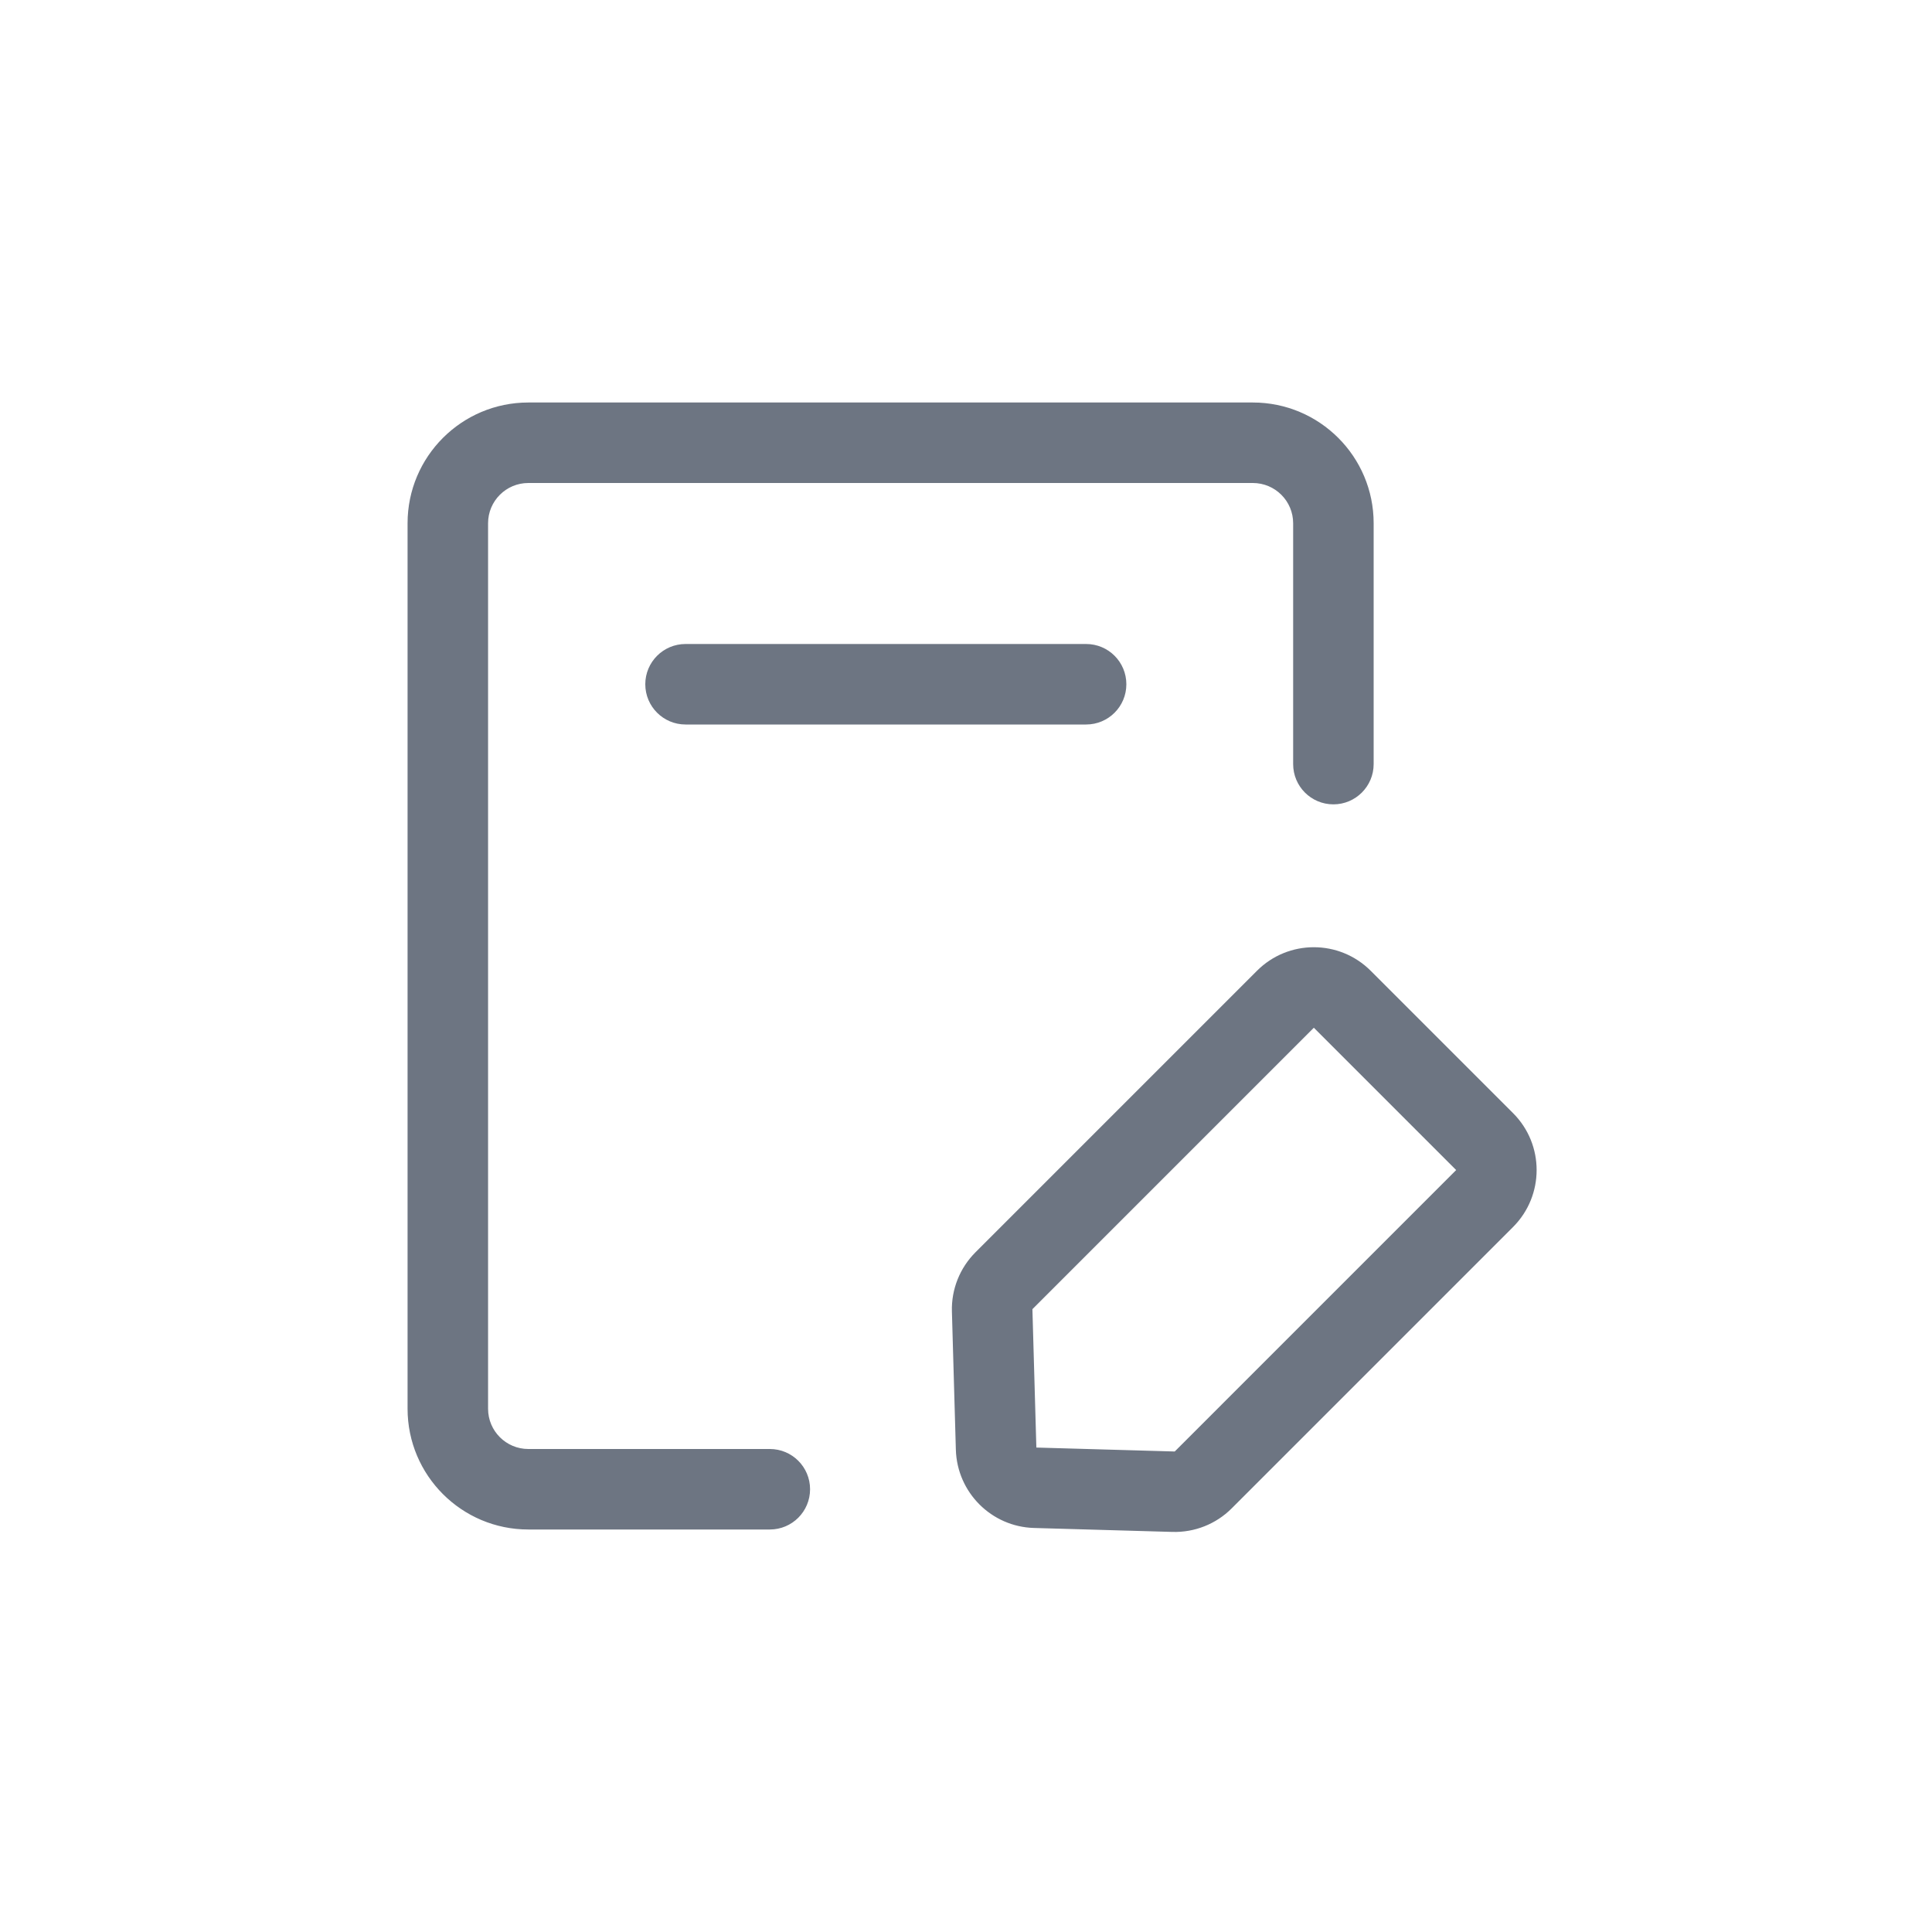 <svg width="24" height="24" viewBox="0 0 24 24" fill="none" xmlns="http://www.w3.org/2000/svg">
<path fill-rule="evenodd" clip-rule="evenodd" d="M5.063 6.5C5.063 5.672 5.735 5 6.563 5H15.563C16.392 5 17.064 5.672 17.064 6.5V9.492C17.064 9.768 16.84 9.992 16.564 9.992C16.287 9.992 16.064 9.768 16.064 9.492V6.5C16.064 6.224 15.84 6 15.563 6H6.563C6.287 6 6.063 6.224 6.063 6.5V17.5C6.063 17.776 6.287 18 6.563 18H9.563C9.84 18 10.063 18.224 10.063 18.5C10.063 18.776 9.84 19 9.563 19H6.563C5.735 19 5.063 18.328 5.063 17.5V6.5ZM8.016 8.5C8.016 8.224 8.24 8 8.516 8H13.492C13.769 8 13.992 8.224 13.992 8.5C13.992 8.776 13.769 9 13.492 9H8.516C8.24 9 8.016 8.776 8.016 8.5ZM16.321 12.767L18.089 14.535L14.593 18.031L12.874 17.982L12.825 16.263L16.321 12.767ZM15.614 12.06C16.004 11.669 16.637 11.669 17.028 12.06L18.796 13.828C19.186 14.218 19.186 14.851 18.796 15.242L15.3 18.738C15.105 18.933 14.839 19.038 14.564 19.03L12.845 18.981C12.316 18.966 11.89 18.54 11.874 18.01L11.825 16.292C11.817 16.017 11.923 15.751 12.118 15.556L15.614 12.06Z" fill="#6D7582"/>
</svg>
